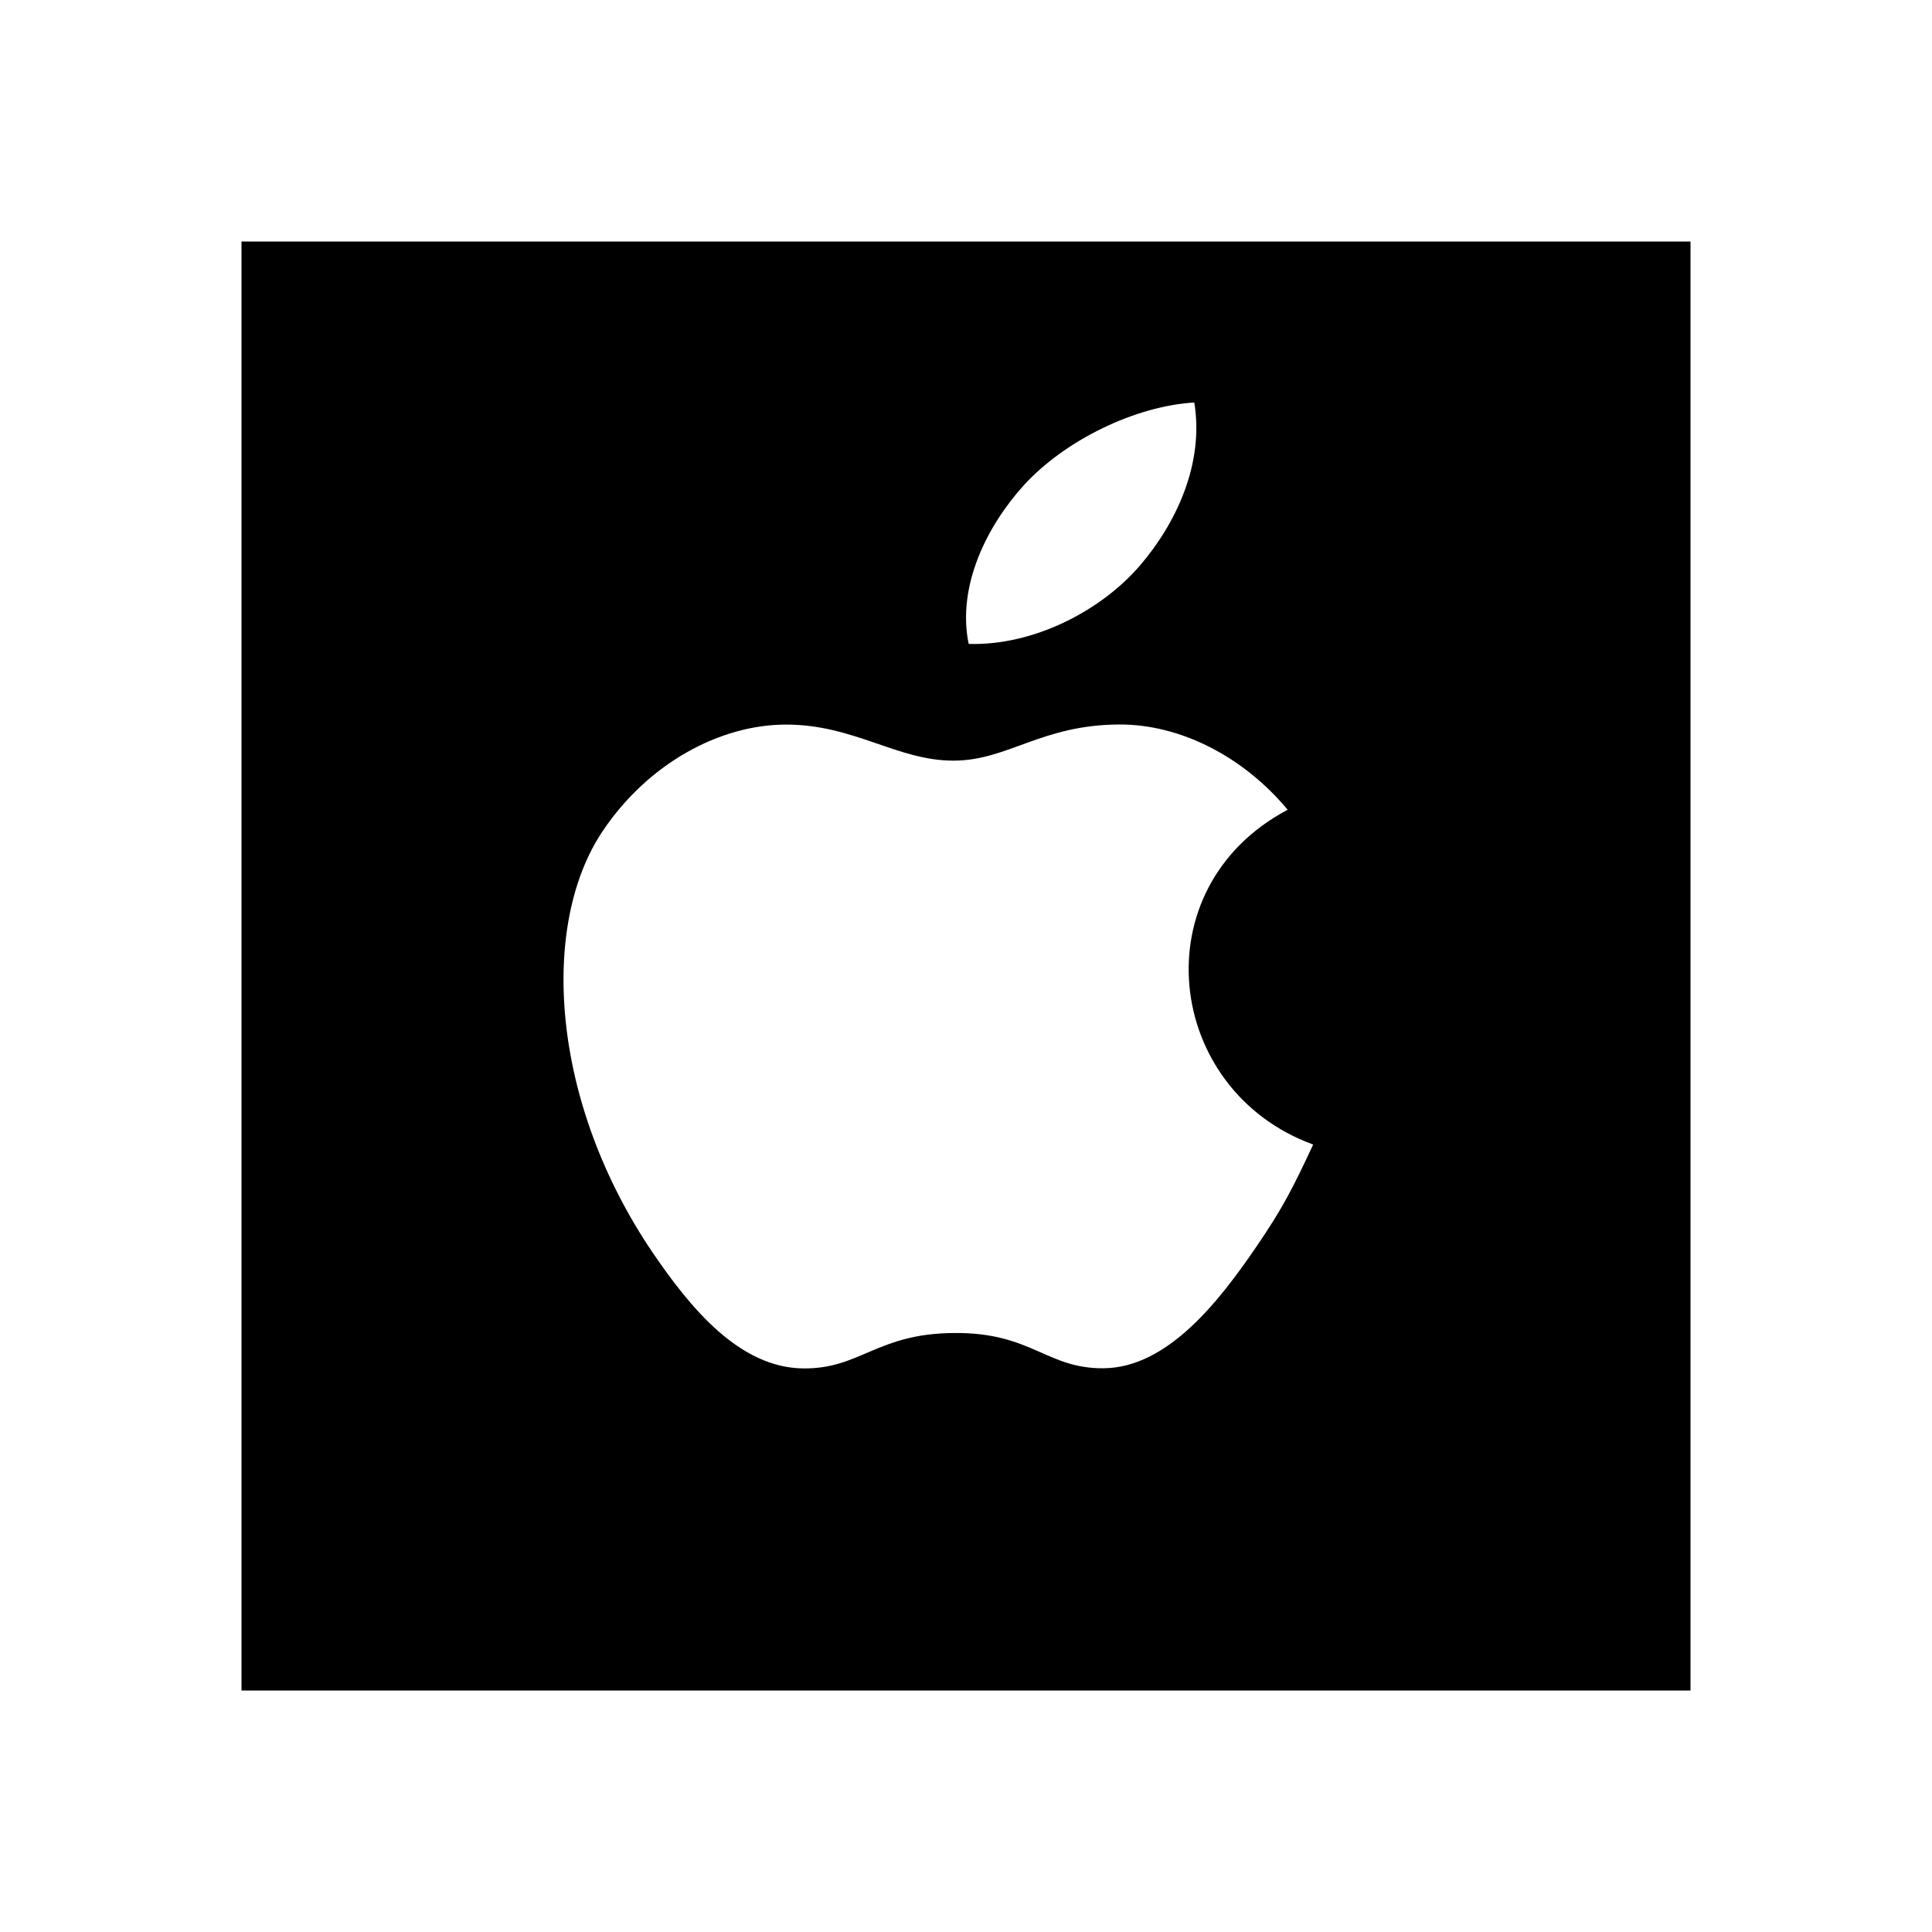 <?xml version="1.0"?>
<svg xmlns="http://www.w3.org/2000/svg" viewBox="0 0 24 24">
    <path d="M21,3H3v18h18V3z M11.843,9.449c0.68,0,1.093-0.449,2.072-0.449c0.739,0,1.522,0.388,2.081,1.059 c-1.829,0.968-1.531,3.485,0.317,4.159c-0.255,0.544-0.376,0.786-0.704,1.266c-0.457,0.67-1.101,1.507-1.9,1.513 c-0.71,0.006-0.892-0.446-1.855-0.438c-0.963,0.005-1.165,0.447-1.874,0.44c-0.799-0.007-1.409-0.76-1.867-1.431 C6.836,13.69,6.7,11.49,7.49,10.319c0.56-0.831,1.446-1.318,2.276-1.318C10.611,9.001,11.143,9.449,11.843,9.449z M12.722,6.024 C13.228,5.472,14.094,5.045,14.836,5c0.124,0.757-0.223,1.498-0.674,2.024c-0.484,0.564-1.323,0.999-2.129,0.975 C11.885,7.276,12.264,6.527,12.722,6.024z"/>
</svg>
